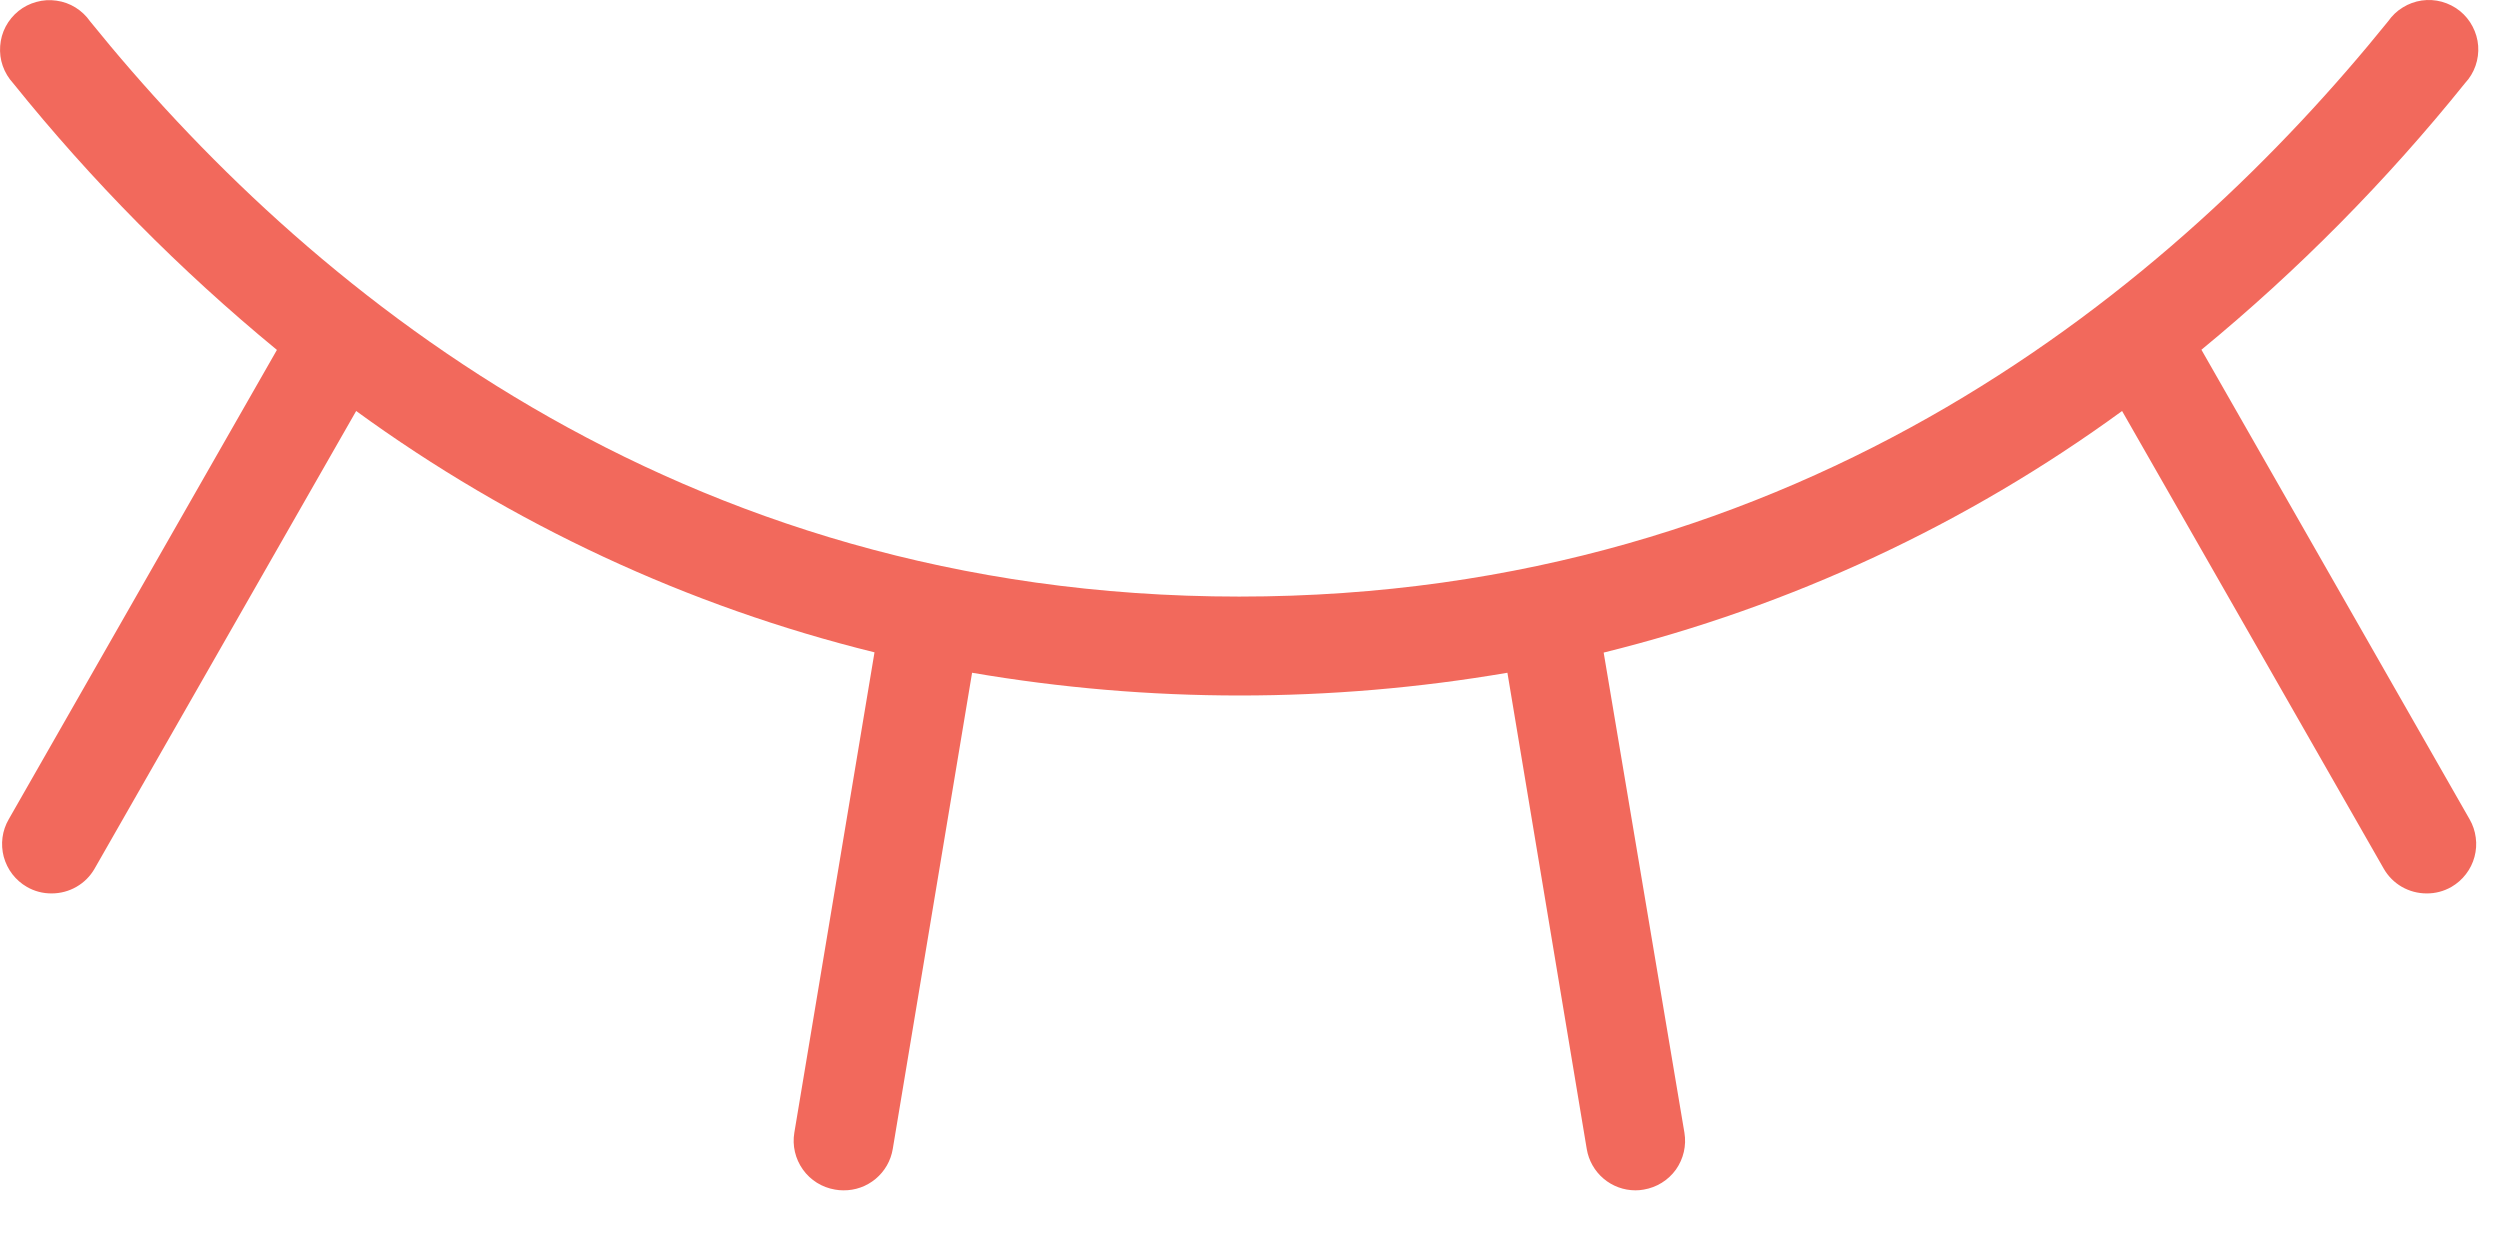 <svg width="30" height="15" viewBox="0 0 30 15" fill="none" xmlns="http://www.w3.org/2000/svg">
<path d="M29.417 10.643C29.326 10.695 29.224 10.722 29.12 10.721C29.015 10.721 28.913 10.694 28.822 10.642C28.732 10.59 28.657 10.515 28.605 10.424L25.465 4.932C23.599 6.293 21.486 7.277 19.244 7.831L20.213 13.592C20.239 13.747 20.202 13.906 20.111 14.035C20.019 14.163 19.88 14.249 19.725 14.275C19.692 14.281 19.659 14.284 19.626 14.284C19.485 14.284 19.349 14.234 19.242 14.143C19.135 14.052 19.064 13.926 19.041 13.788L18.089 8.073C15.963 8.437 13.791 8.437 11.665 8.073L10.713 13.788C10.69 13.928 10.617 14.055 10.508 14.146C10.399 14.237 10.262 14.286 10.12 14.284C10.086 14.284 10.053 14.281 10.02 14.275C9.865 14.249 9.726 14.163 9.635 14.035C9.543 13.906 9.506 13.747 9.532 13.592L10.494 7.828C8.253 7.275 6.14 6.291 4.274 4.932L1.135 10.424C1.083 10.515 1.008 10.59 0.917 10.642C0.827 10.694 0.724 10.721 0.62 10.721C0.515 10.722 0.413 10.695 0.323 10.643C0.255 10.604 0.196 10.552 0.148 10.49C0.1 10.428 0.066 10.357 0.045 10.282C0.025 10.207 0.02 10.128 0.03 10.05C0.04 9.973 0.066 9.898 0.105 9.831L3.323 4.199C2.161 3.243 1.101 2.171 0.158 0.999C0.103 0.939 0.06 0.868 0.033 0.791C0.006 0.715 -0.004 0.633 0.002 0.552C0.008 0.47 0.03 0.391 0.068 0.319C0.106 0.247 0.158 0.184 0.222 0.132C0.285 0.081 0.359 0.044 0.437 0.023C0.516 0.001 0.598 -0.004 0.678 0.008C0.759 0.019 0.837 0.047 0.906 0.09C0.975 0.133 1.035 0.19 1.081 0.256C3.626 3.405 8.085 7.159 14.87 7.159C21.655 7.159 26.114 3.405 28.658 0.255C28.705 0.188 28.764 0.131 28.834 0.089C28.903 0.046 28.98 0.018 29.061 0.006C29.142 -0.006 29.224 -0 29.302 0.021C29.381 0.043 29.454 0.08 29.518 0.131C29.581 0.182 29.634 0.246 29.671 0.318C29.709 0.39 29.732 0.469 29.738 0.55C29.744 0.631 29.733 0.713 29.706 0.79C29.679 0.867 29.637 0.937 29.581 0.997C28.639 2.169 27.578 3.242 26.417 4.197L29.635 9.831C29.674 9.898 29.699 9.973 29.709 10.05C29.72 10.128 29.714 10.207 29.694 10.282C29.674 10.357 29.639 10.428 29.591 10.49C29.544 10.552 29.484 10.604 29.417 10.643Z" fill="#F2695C"/>
</svg>
